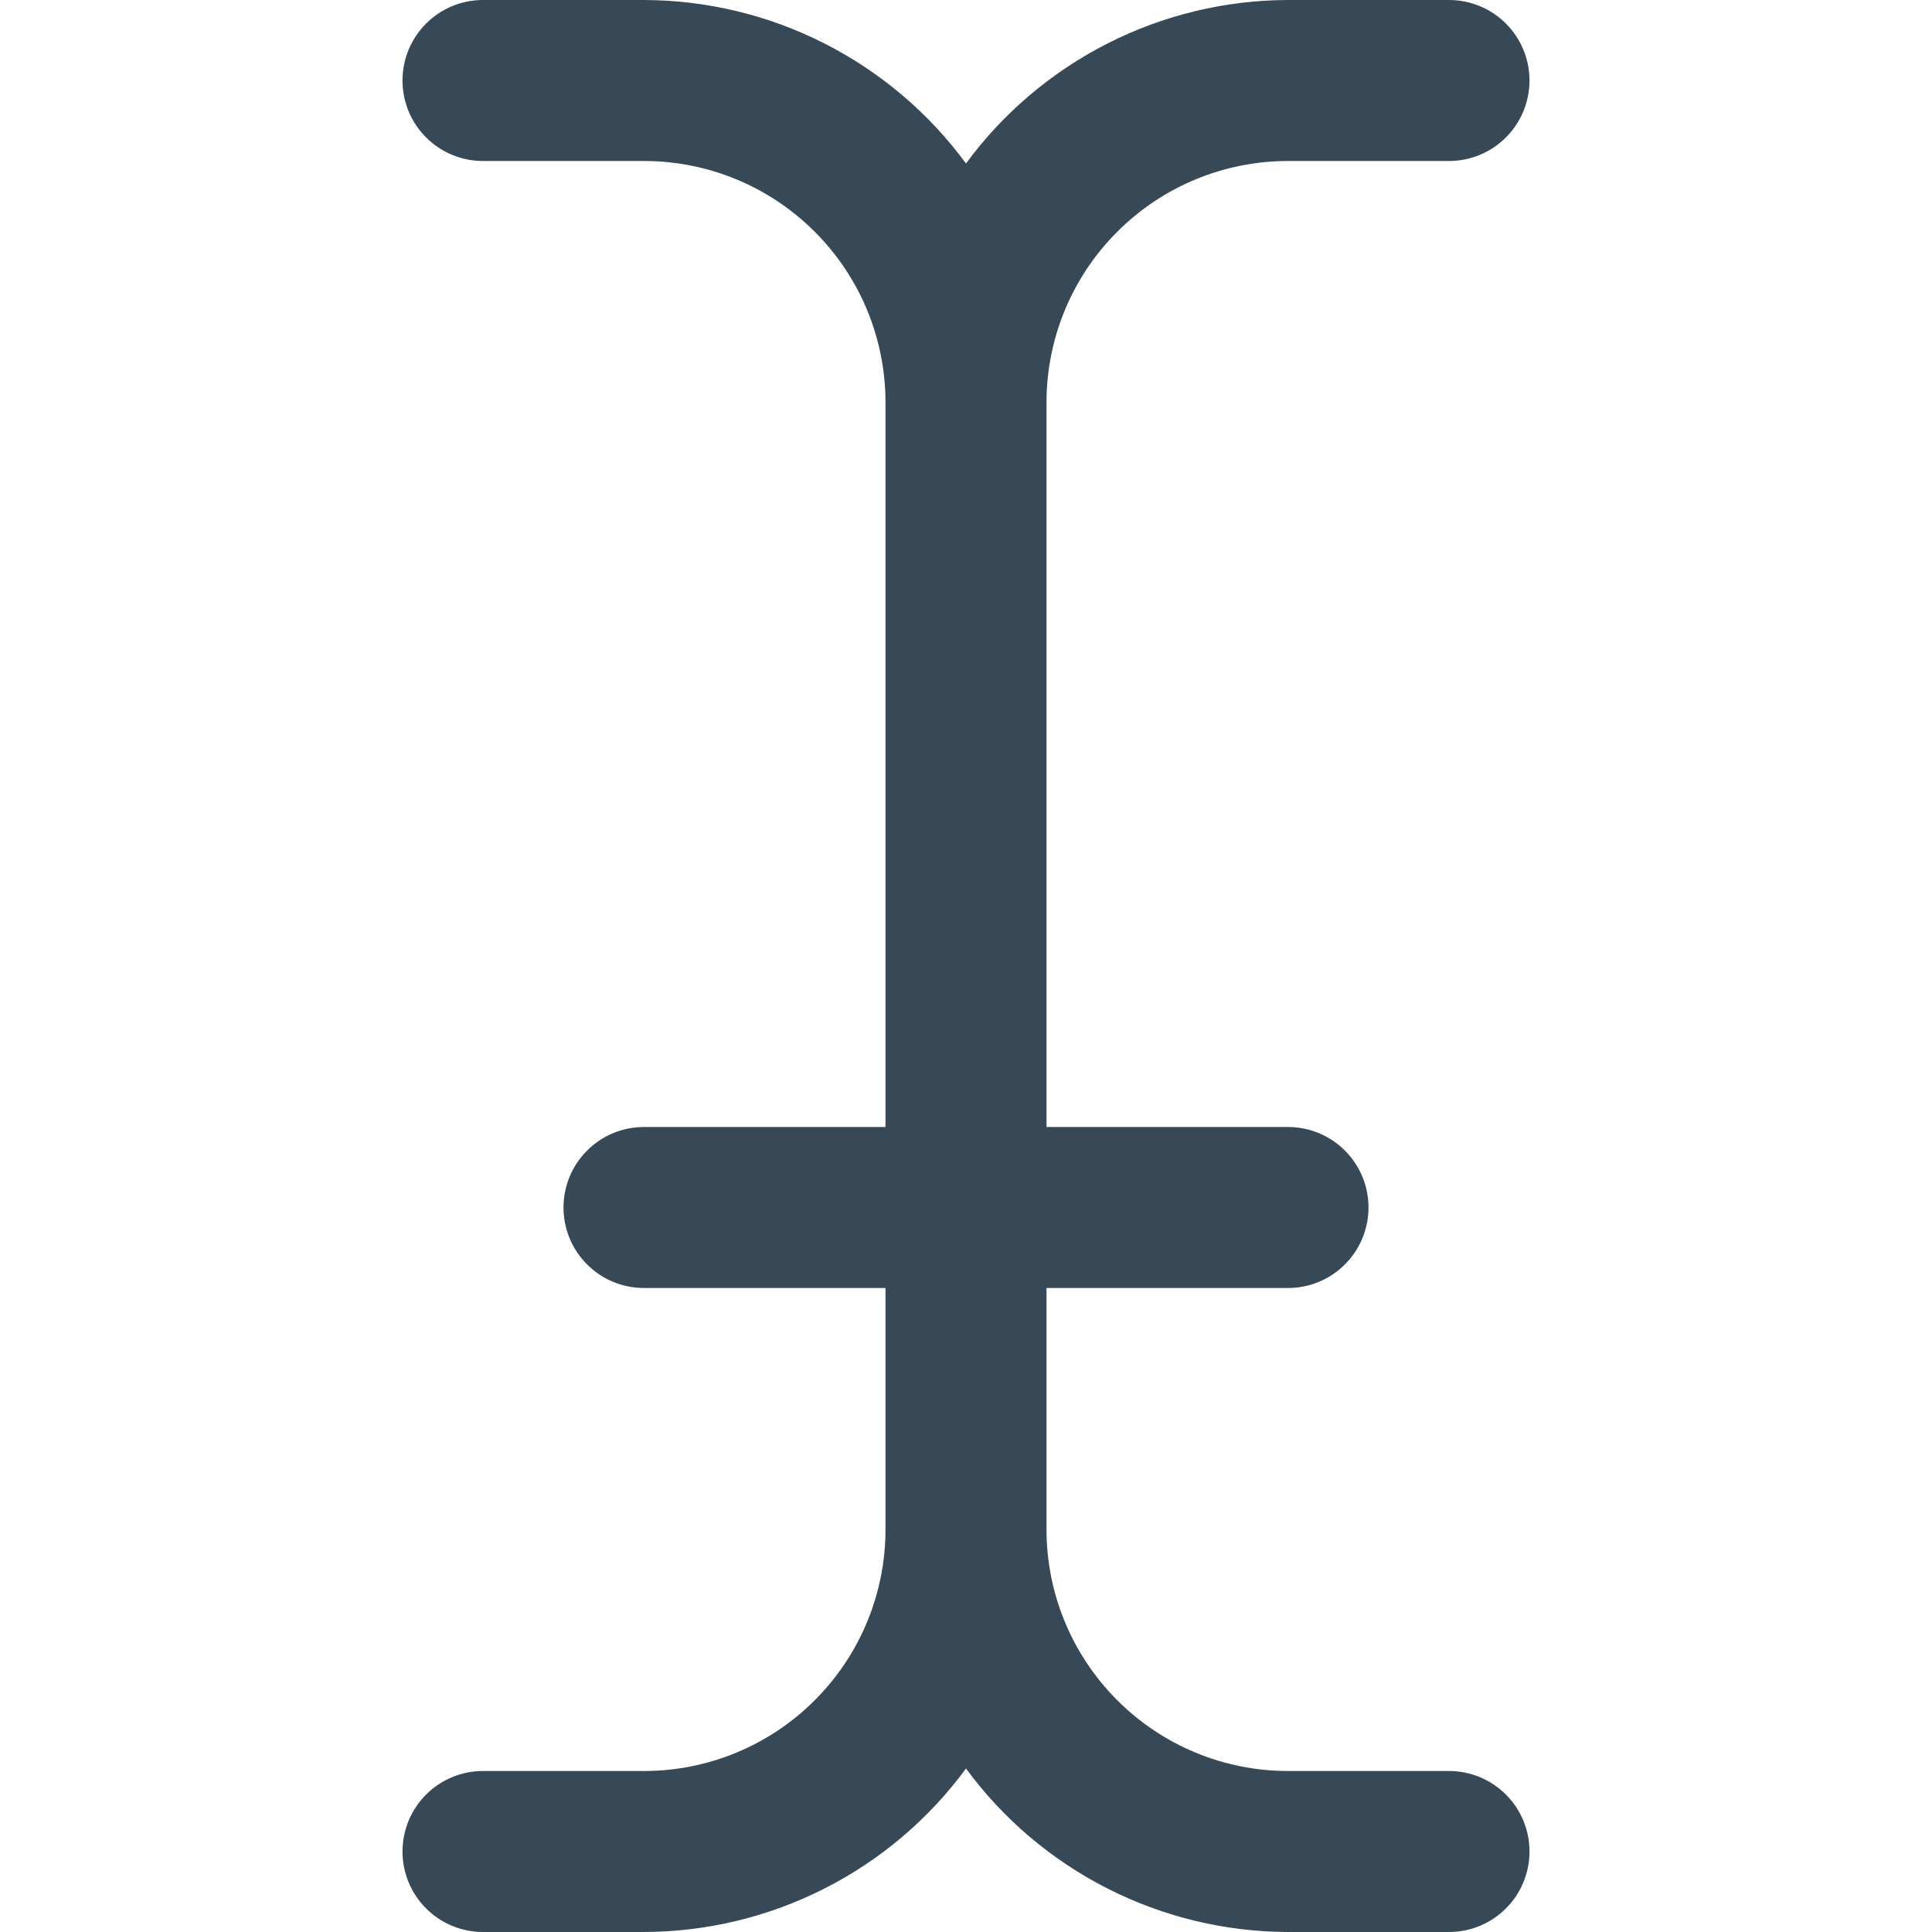 <svg width="24" height="24" viewBox="0 0 24 24" fill="none" xmlns="http://www.w3.org/2000/svg">
<g clip-path="url(#clip0)">
<path d="M18 22H16C15.204 22 14.441 21.684 13.879 21.121C13.316 20.559 13 19.796 13 19V16H16C16.265 16 16.52 15.895 16.707 15.707C16.895 15.52 17 15.265 17 15C17 14.735 16.895 14.48 16.707 14.293C16.52 14.105 16.265 14 16 14H13V5C13 4.204 13.316 3.441 13.879 2.879C14.441 2.316 15.204 2 16 2H18C18.265 2 18.52 1.895 18.707 1.707C18.895 1.52 19 1.265 19 1C19 0.735 18.895 0.48 18.707 0.293C18.52 0.105 18.265 0 18 0L16 0C15.221 0.002 14.453 0.187 13.758 0.54C13.064 0.893 12.461 1.403 12 2.031C11.539 1.403 10.936 0.893 10.242 0.54C9.547 0.187 8.779 0.002 8 0L6 0C5.735 0 5.48 0.105 5.293 0.293C5.105 0.48 5 0.735 5 1C5 1.265 5.105 1.52 5.293 1.707C5.48 1.895 5.735 2 6 2H8C8.796 2 9.559 2.316 10.121 2.879C10.684 3.441 11 4.204 11 5V14H8C7.735 14 7.48 14.105 7.293 14.293C7.105 14.48 7 14.735 7 15C7 15.265 7.105 15.52 7.293 15.707C7.48 15.895 7.735 16 8 16H11V19C11 19.796 10.684 20.559 10.121 21.121C9.559 21.684 8.796 22 8 22H6C5.735 22 5.48 22.105 5.293 22.293C5.105 22.48 5 22.735 5 23C5 23.265 5.105 23.52 5.293 23.707C5.48 23.895 5.735 24 6 24H8C8.779 23.998 9.547 23.813 10.242 23.46C10.936 23.108 11.539 22.597 12 21.969C12.461 22.597 13.064 23.108 13.758 23.46C14.453 23.813 15.221 23.998 16 24H18C18.265 24 18.52 23.895 18.707 23.707C18.895 23.52 19 23.265 19 23C19 22.735 18.895 22.48 18.707 22.293C18.52 22.105 18.265 22 18 22Z" fill="#374957"/>
</g>
<defs>
<clipPath id="clip0">
<rect width="24" height="24" fill="white"/>
</clipPath>
</defs>
</svg>
